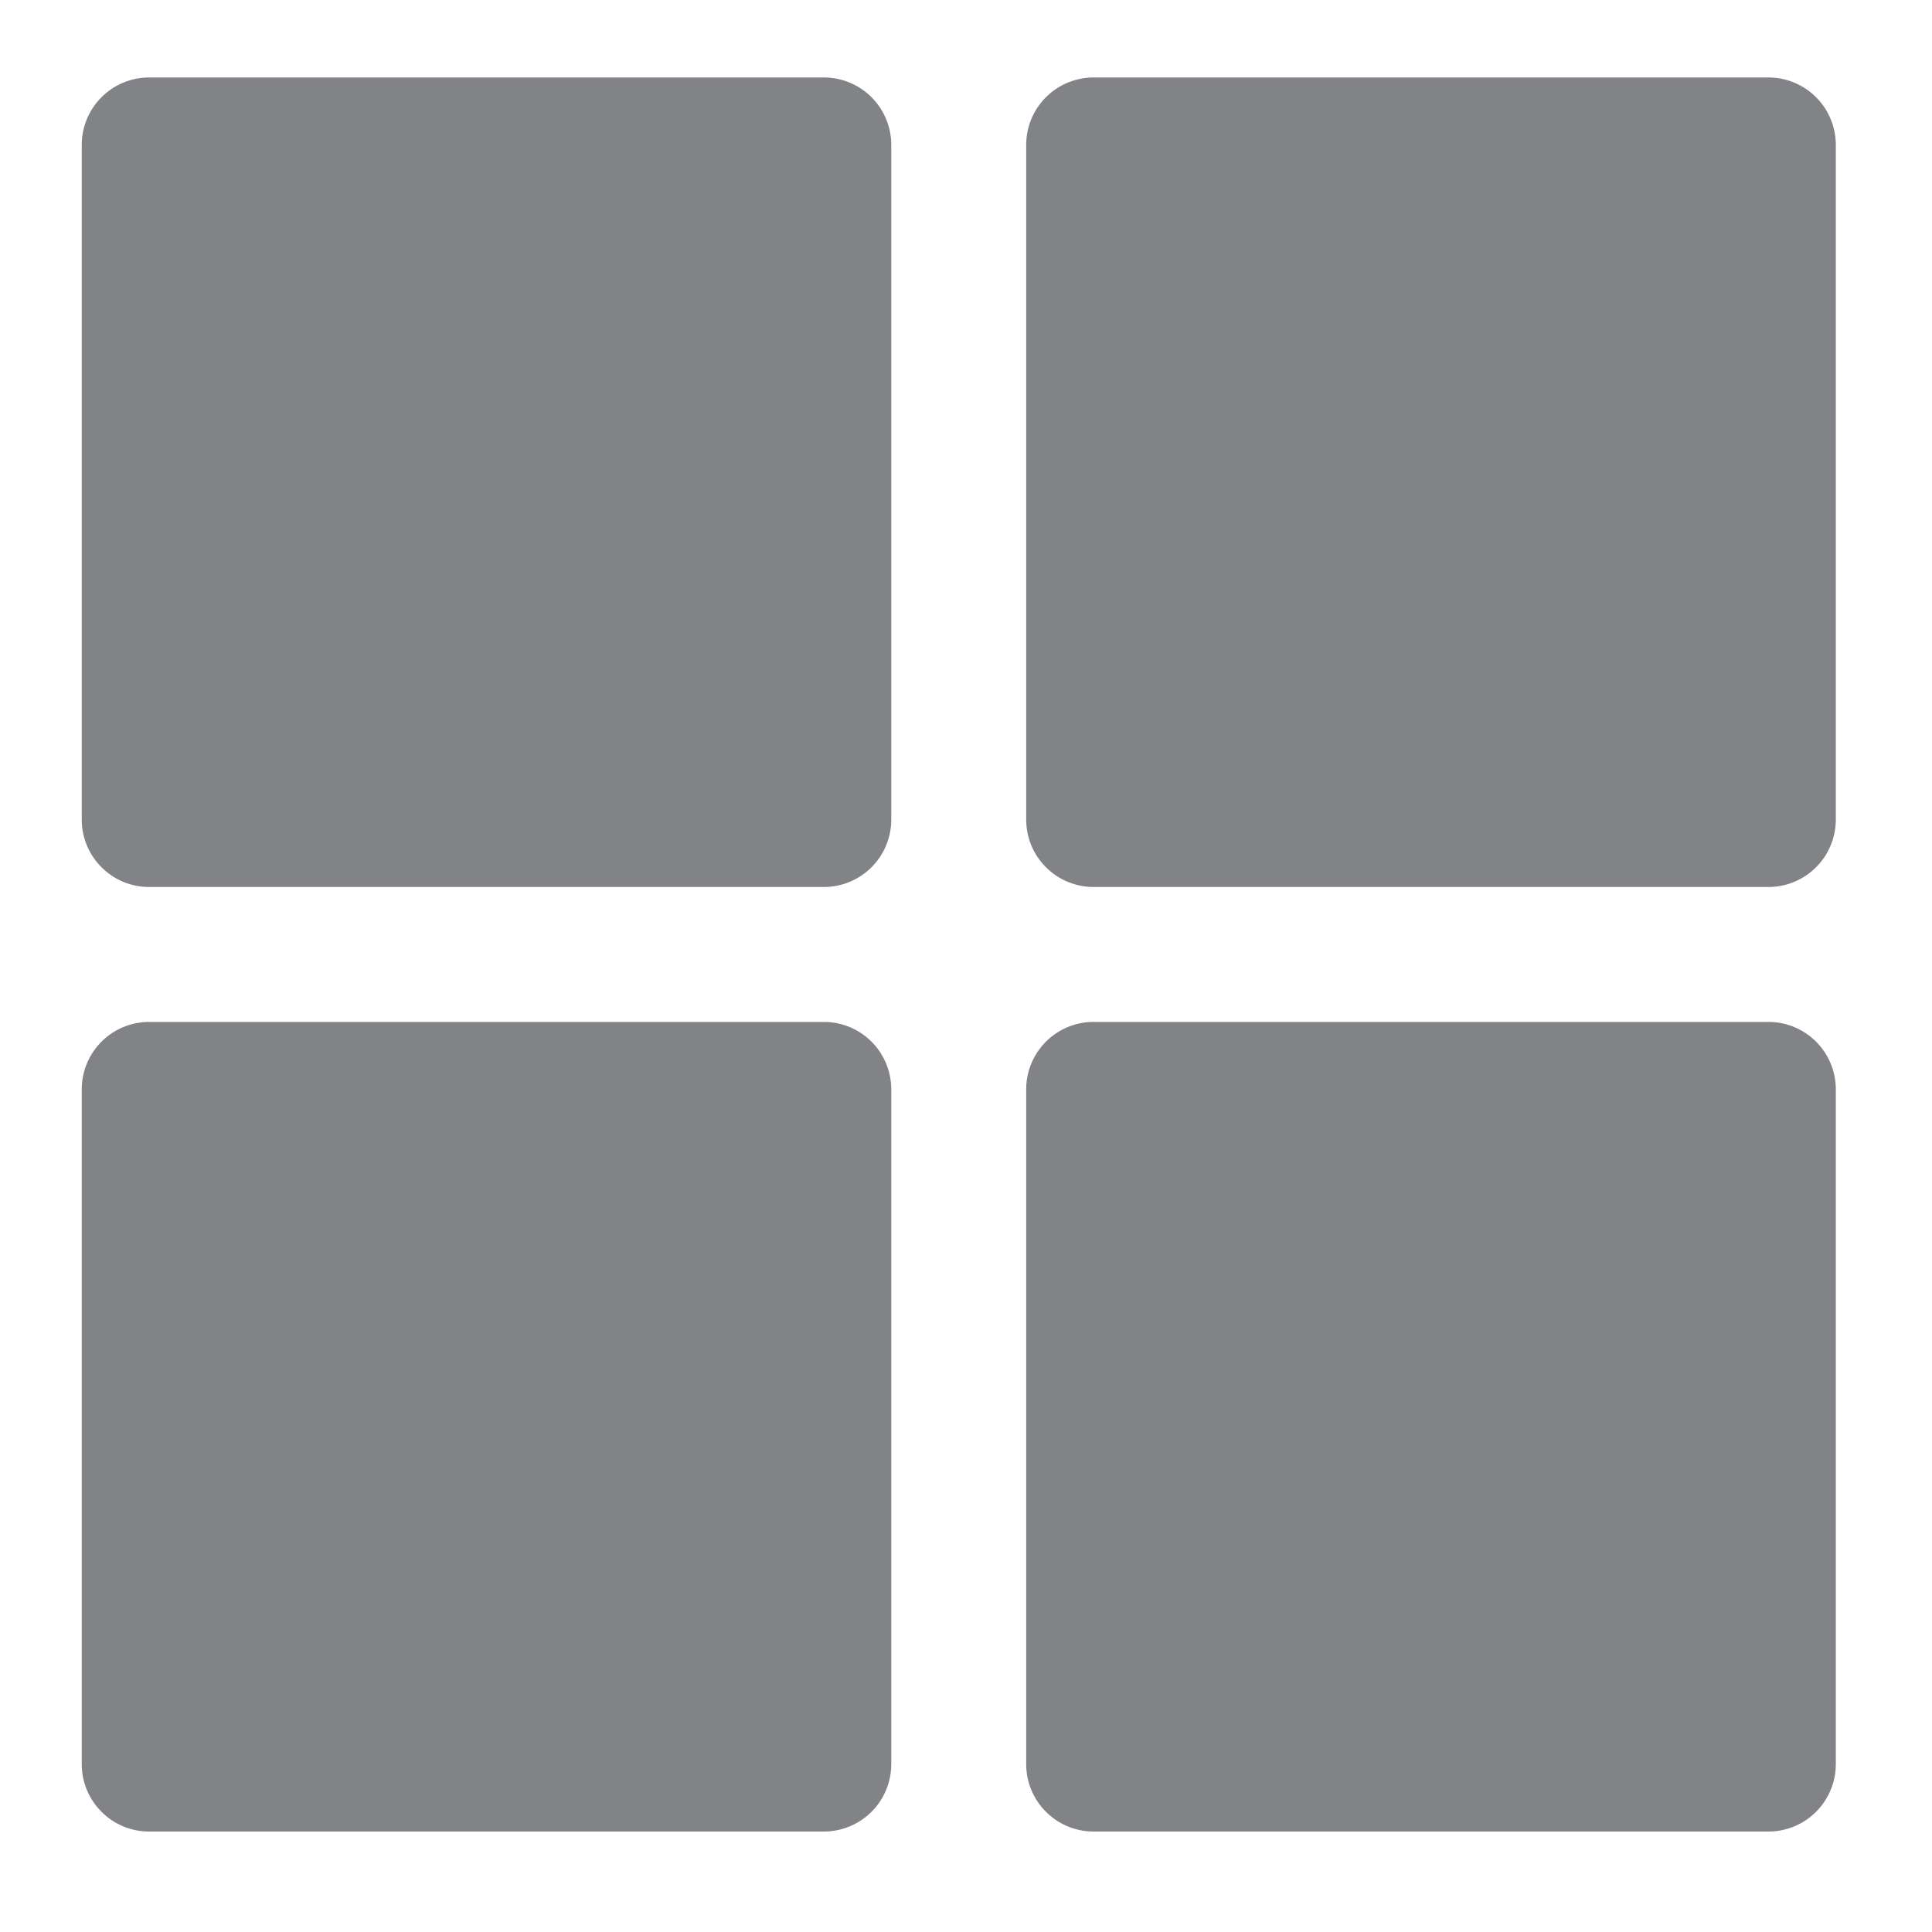 <?xml version="1.0" ?>
<svg xmlns="http://www.w3.org/2000/svg" width="19" height="19" viewBox="0 0 19 19">
  <path d="M8.102,0.762H1.467a0.663,0.663 0,0 0,-0.663 0.663V8.06c0,0.366 0.297,0.663 0.663,0.663h6.635a0.663,0.663 0,0 0,0.663 -0.663V1.425a0.663,0.663 0,0 0,-0.663 -0.663zM17.39,0.762h-6.634a0.663,0.663 0,0 0,-0.664 0.663V8.06c0,0.366 0.297,0.663 0.664,0.663h6.635a0.663,0.663 0,0 0,0.663 -0.663V1.425a0.663,0.663 0,0 0,-0.663 -0.663zM8.102,10.05H1.467a0.663,0.663 0,0 0,-0.663 0.664v6.635c0,0.366 0.297,0.663 0.663,0.663h6.635a0.663,0.663 0,0 0,0.663 -0.663v-6.635a0.663,0.663 0,0 0,-0.663 -0.664zM17.39,10.05h-6.634a0.663,0.663 0,0 0,-0.664 0.664v6.635c0,0.366 0.297,0.663 0.664,0.663h6.635a0.663,0.663 0,0 0,0.663 -0.663v-6.635a0.663,0.663 0,0 0,-0.663 -0.664z" fill="#818386"/>
</svg>
